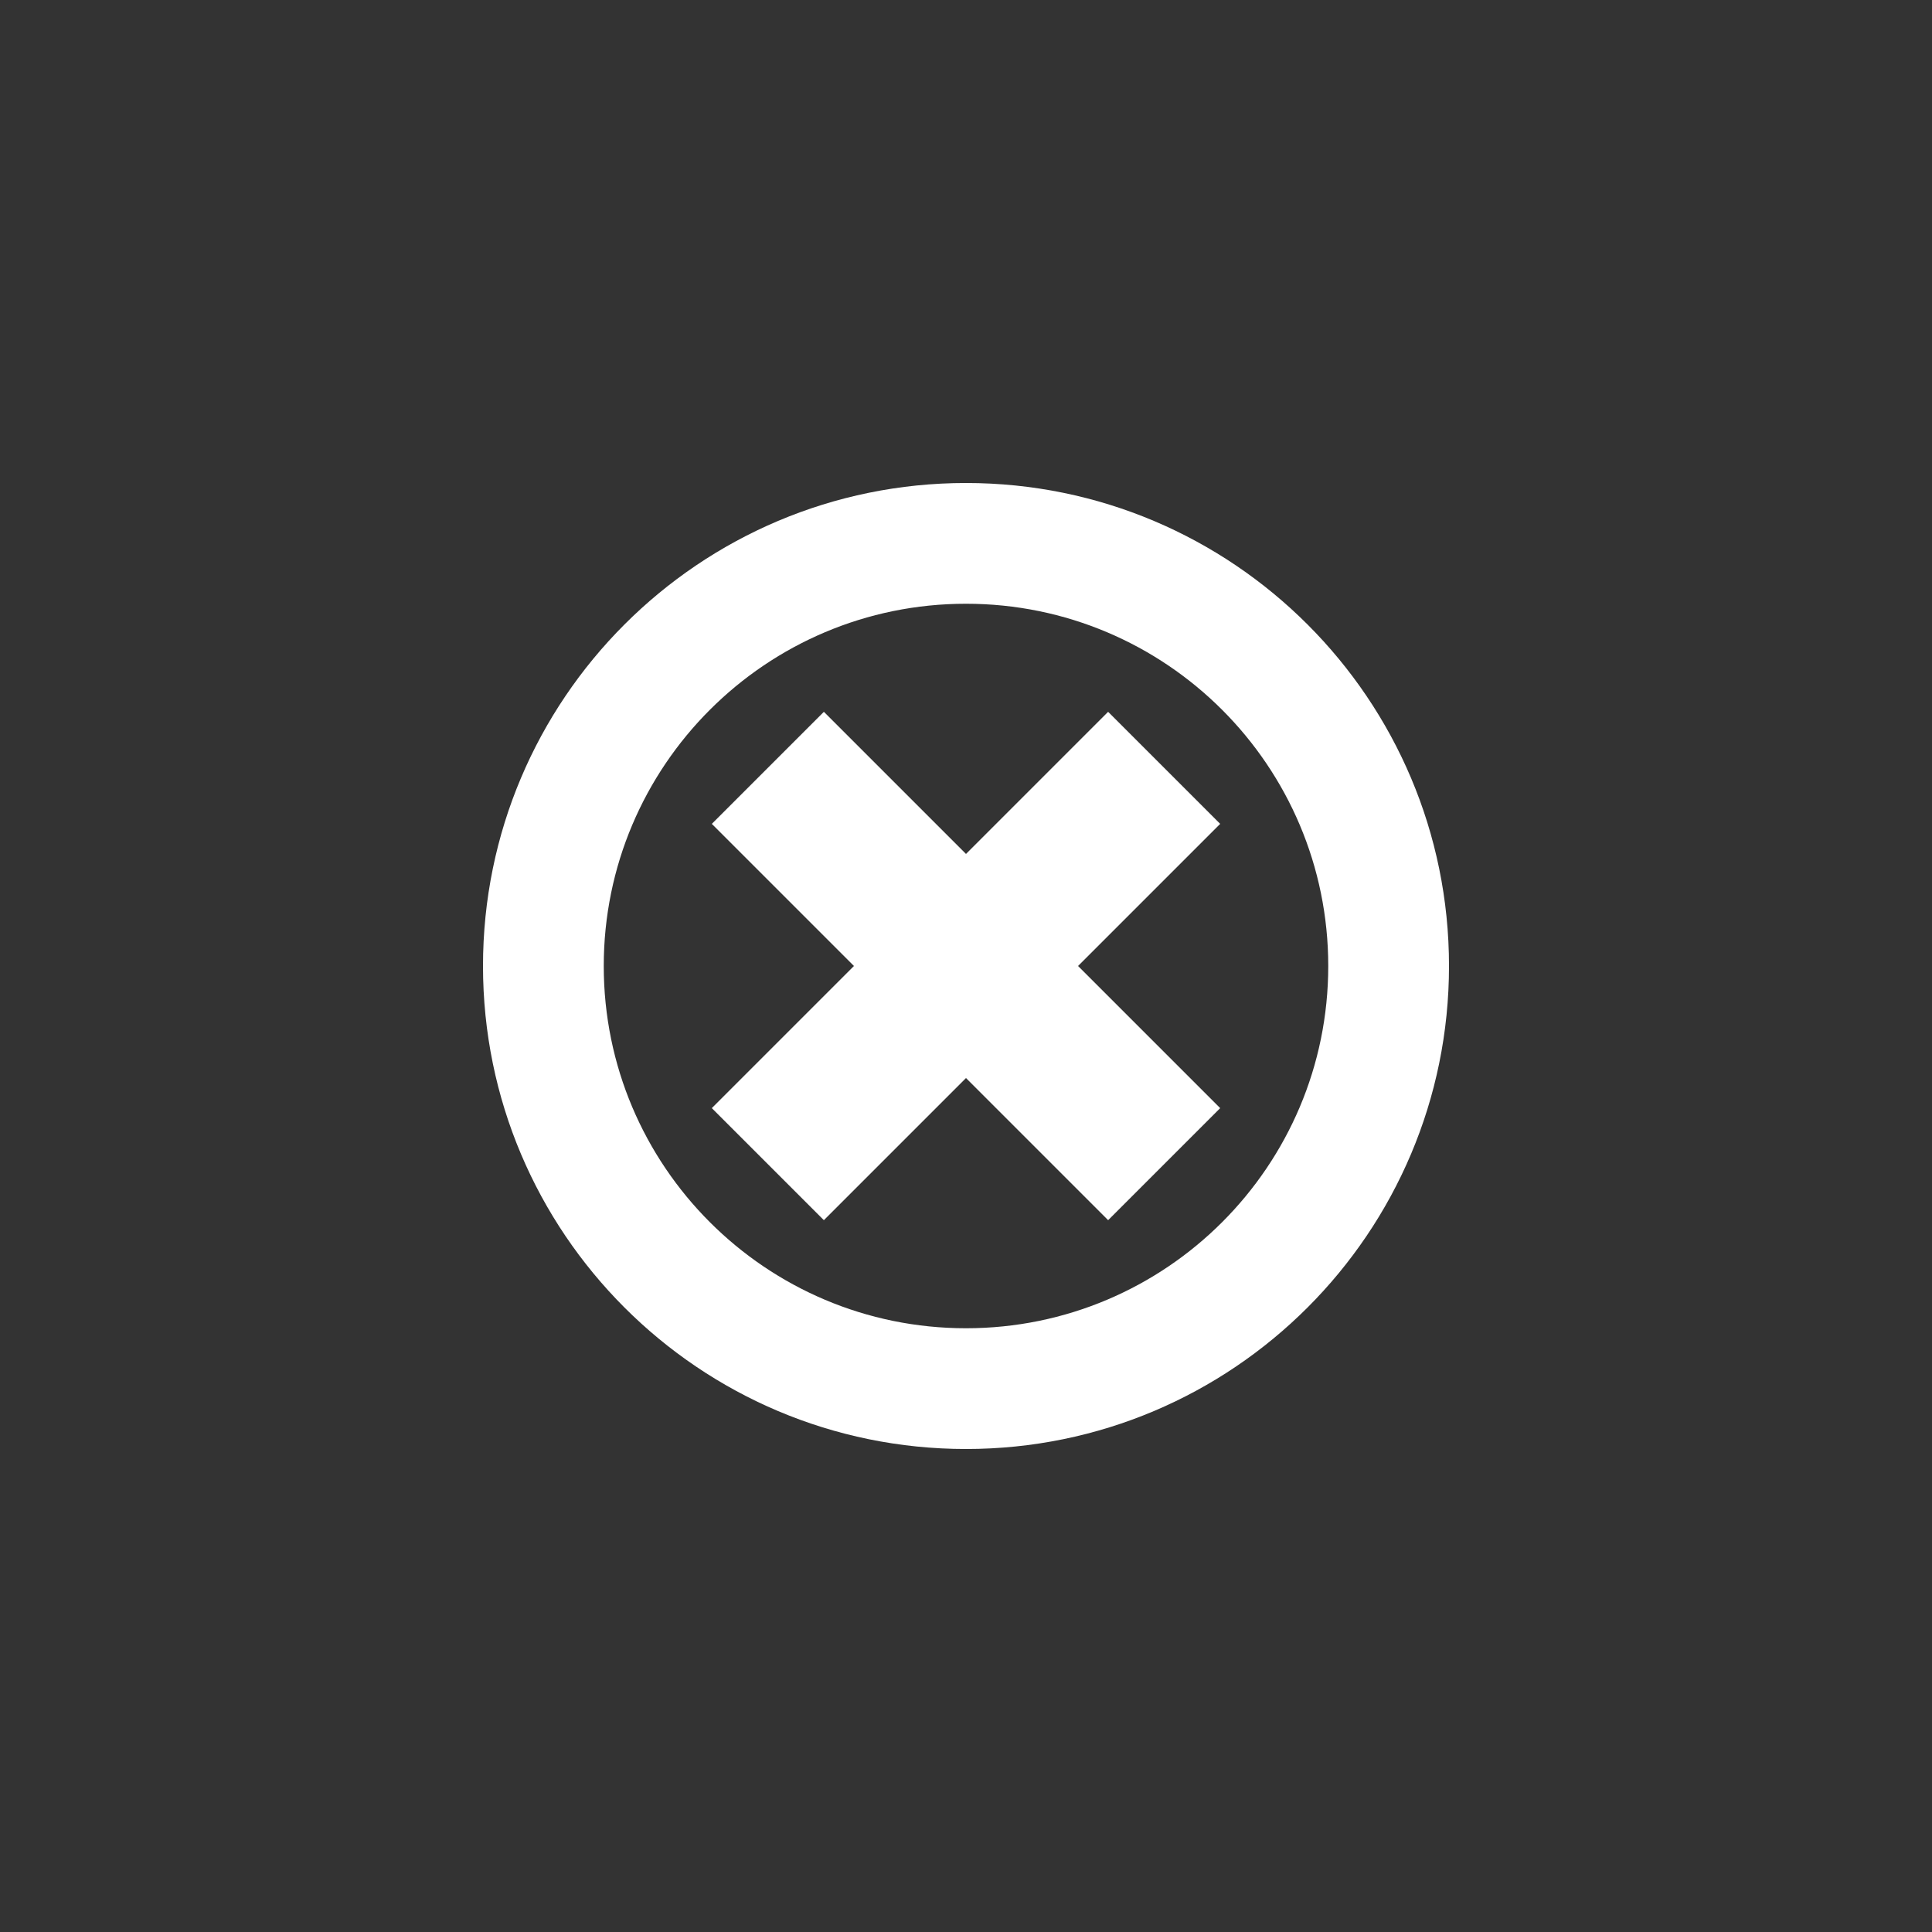 <svg width="16" height="16" viewBox="0 0 16 16" xmlns="http://www.w3.org/2000/svg" fill="white"><rect x="0" y="0" width="16" height="16" fill="#333333" stroke="none"/><path d="M9.177 10.105L8 8.928L6.823 10.105L5.895 9.177L7.072 8L5.895 6.823L6.823 5.895L8 7.072L9.177 5.895L10.105 6.823L8.928 8L10.105 9.177L9.177 10.105Z"/><path d="M12 8C12 10.209 10.209 12 8 12C5.791 12 4 10.209 4 8C4 5.791 5.791 4 8 4C10.209 4 12 5.791 12 8ZM11 8C11 6.343 9.657 5 8 5C6.343 5 5 6.343 5 8C5 9.657 6.343 11 8 11C9.657 11 11 9.657 11 8Z"/></svg>